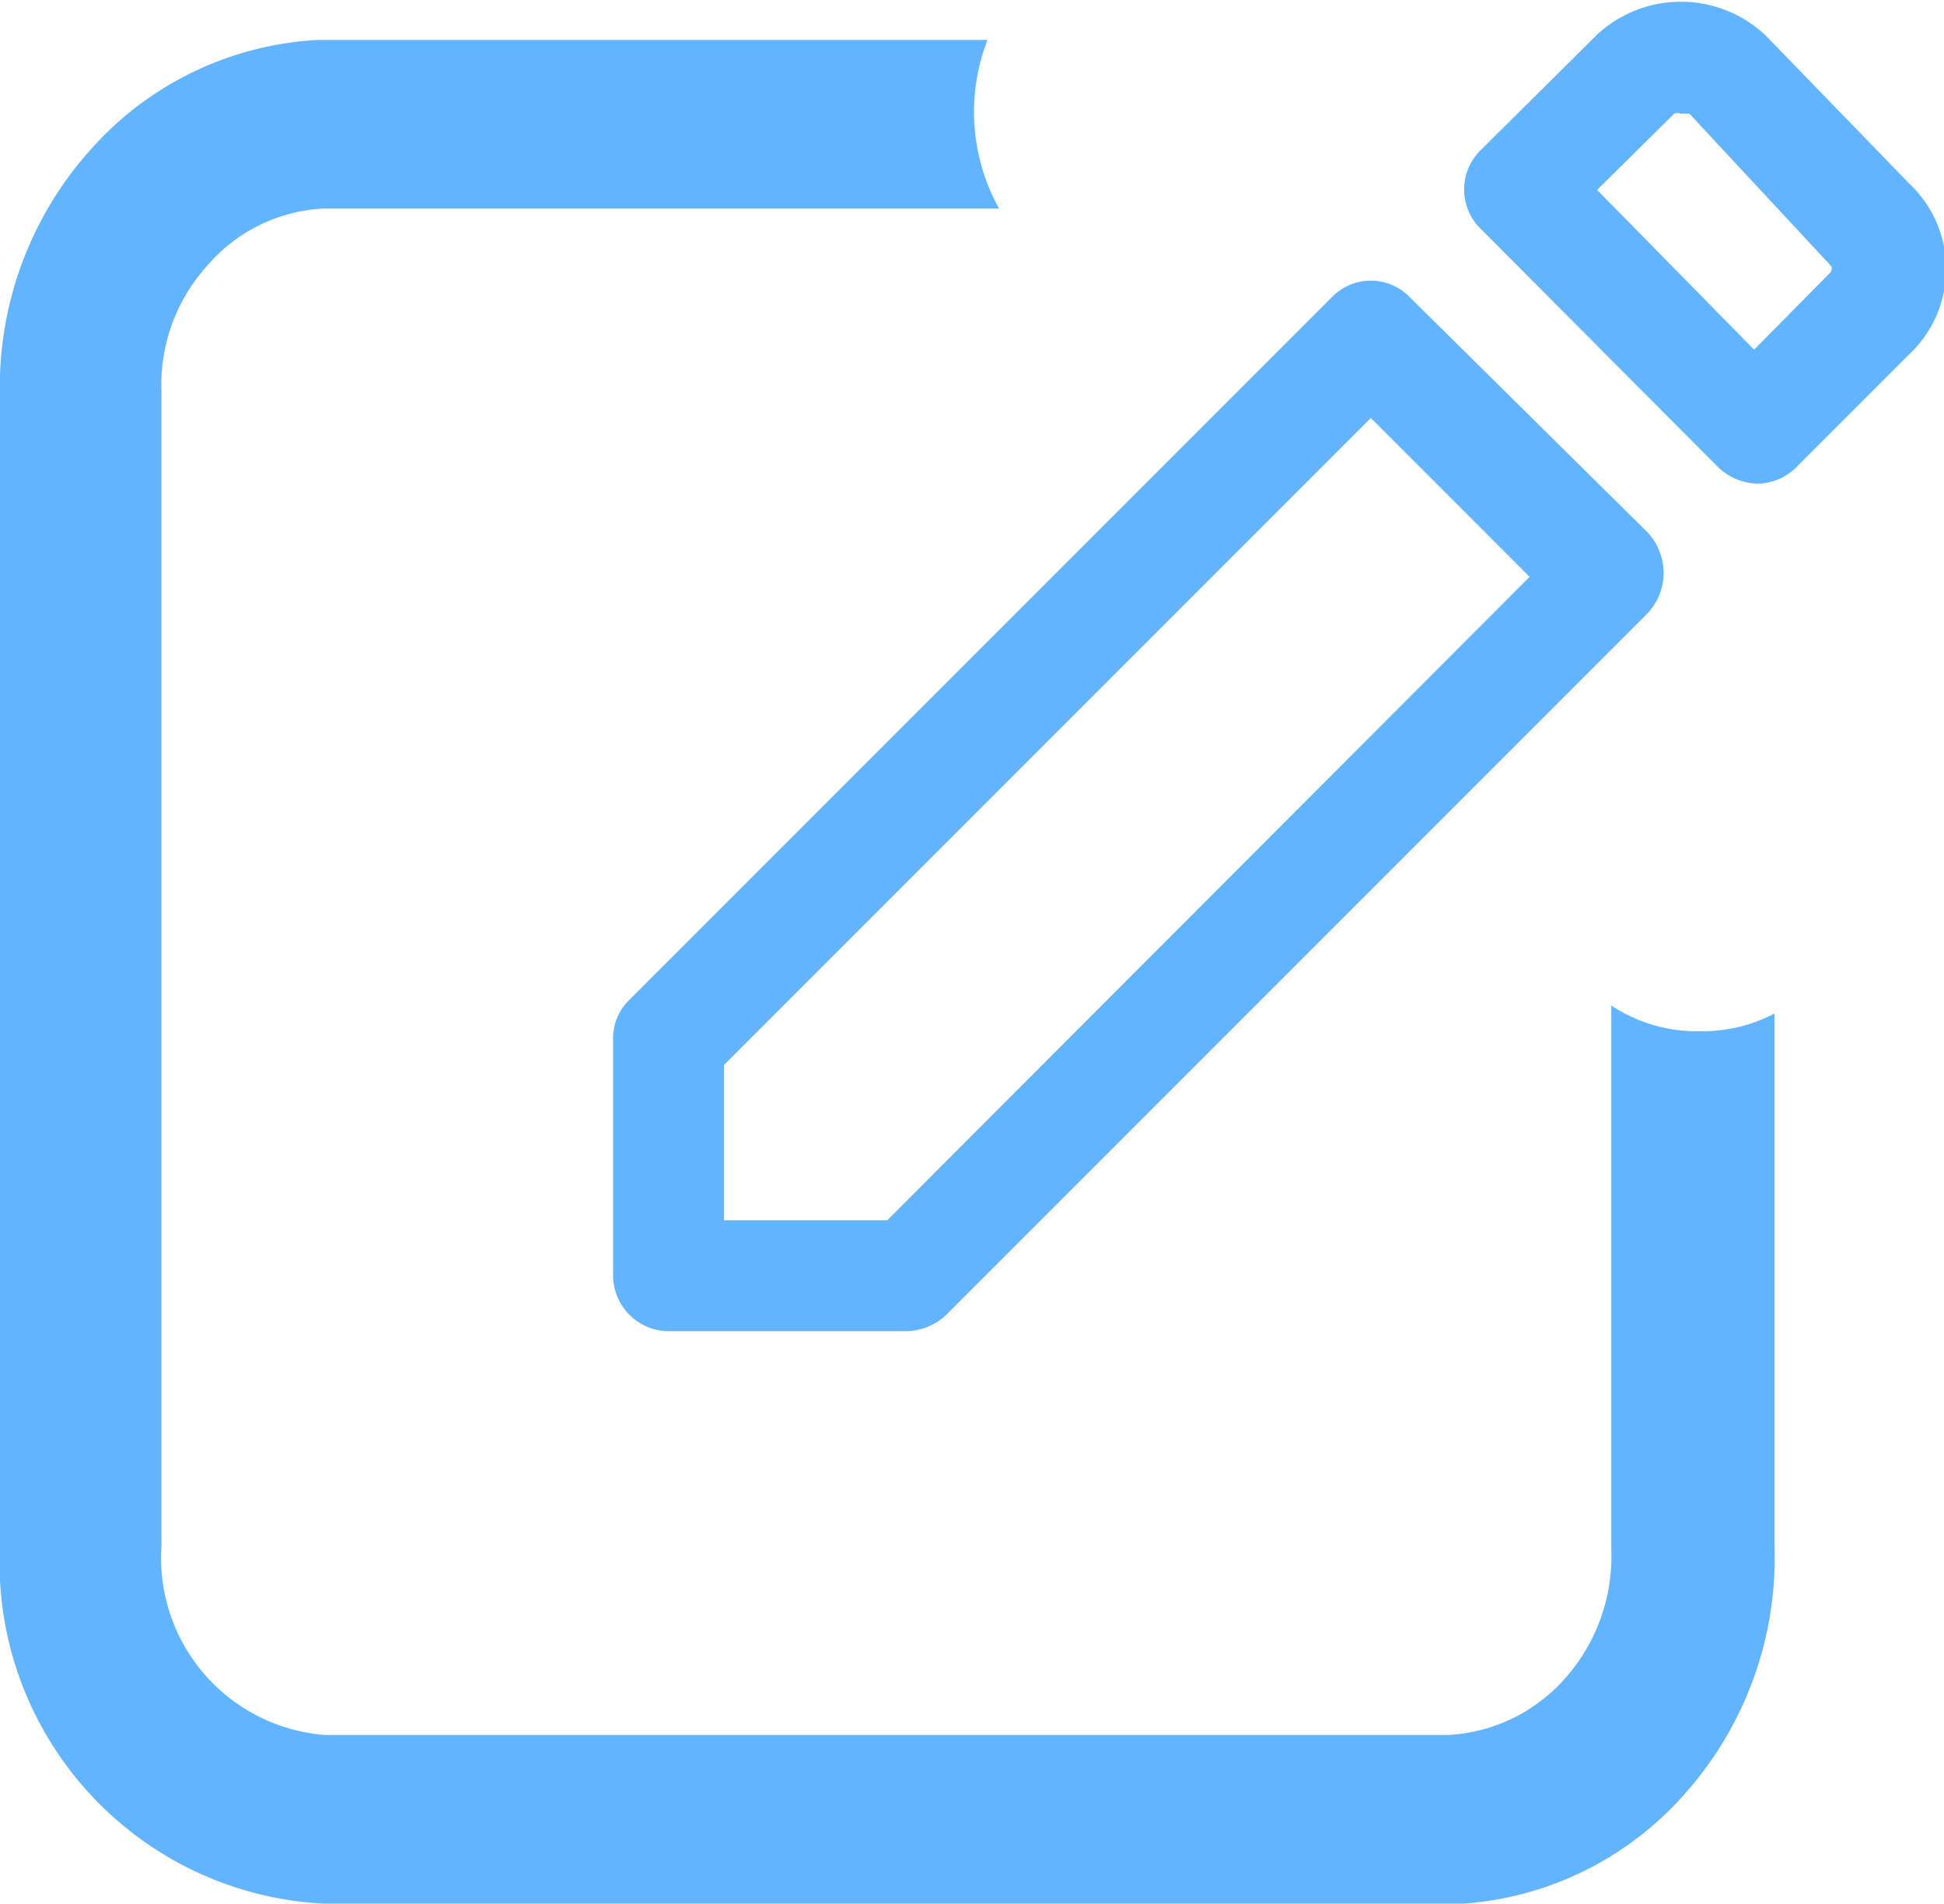 <svg xmlns="http://www.w3.org/2000/svg" width="21.91" height="21.45" viewBox="0 0 21.91 21.45"><path d="M21.52,2.07,19.9.4A1.39,1.39,0,0,0,18,.39l-1.31,1.3a.62.62,0,0,0,0,.89l2.68,2.69a.67.67,0,0,0,.44.18h0a.63.63,0,0,0,.44-.19L21.51,4A1.32,1.32,0,0,0,21.52,2.07Zm-.89,1-.86.87L18,2.14l.87-.86a.09.09,0,0,1,.07,0l.1,0L20.64,3A.08.08,0,0,1,20.63,3.07Z" fill="#63b4ff"/><path d="M18.75,6.46A.67.67,0,0,0,18.57,6L15.89,3.35a.61.61,0,0,0-.88,0L7.1,11.26a.6.6,0,0,0-.19.44v2.67a.63.63,0,0,0,.63.63h2.67a.67.67,0,0,0,.45-.18l7.91-7.91A.67.67,0,0,0,18.75,6.46ZM10,13.75H8.16V12l7.29-7.29,1.79,1.79Z" fill="#63b4ff"/><path d="M19.16,11.62a1.75,1.75,0,0,1-1-.29v6.12a2.07,2.07,0,0,1-.51,1.45,1.89,1.89,0,0,1-1.33.65H3.67a2,2,0,0,1-1.85-2.13v-13A2,2,0,0,1,2.33,3a1.85,1.85,0,0,1,1.31-.65h7.62A2.24,2.24,0,0,1,11.13.45H3.59A3.68,3.68,0,0,0,1,1.71,4,4,0,0,0,0,4.49V17.4a3.85,3.85,0,0,0,3.64,4.05H16.5A3.67,3.67,0,0,0,19,20.2a4,4,0,0,0,1-2.78v-6A1.74,1.74,0,0,1,19.16,11.62Z" fill="#63b4ff"/><path d="M16.36,20.5Z" fill="#63b4ff"/></svg>
